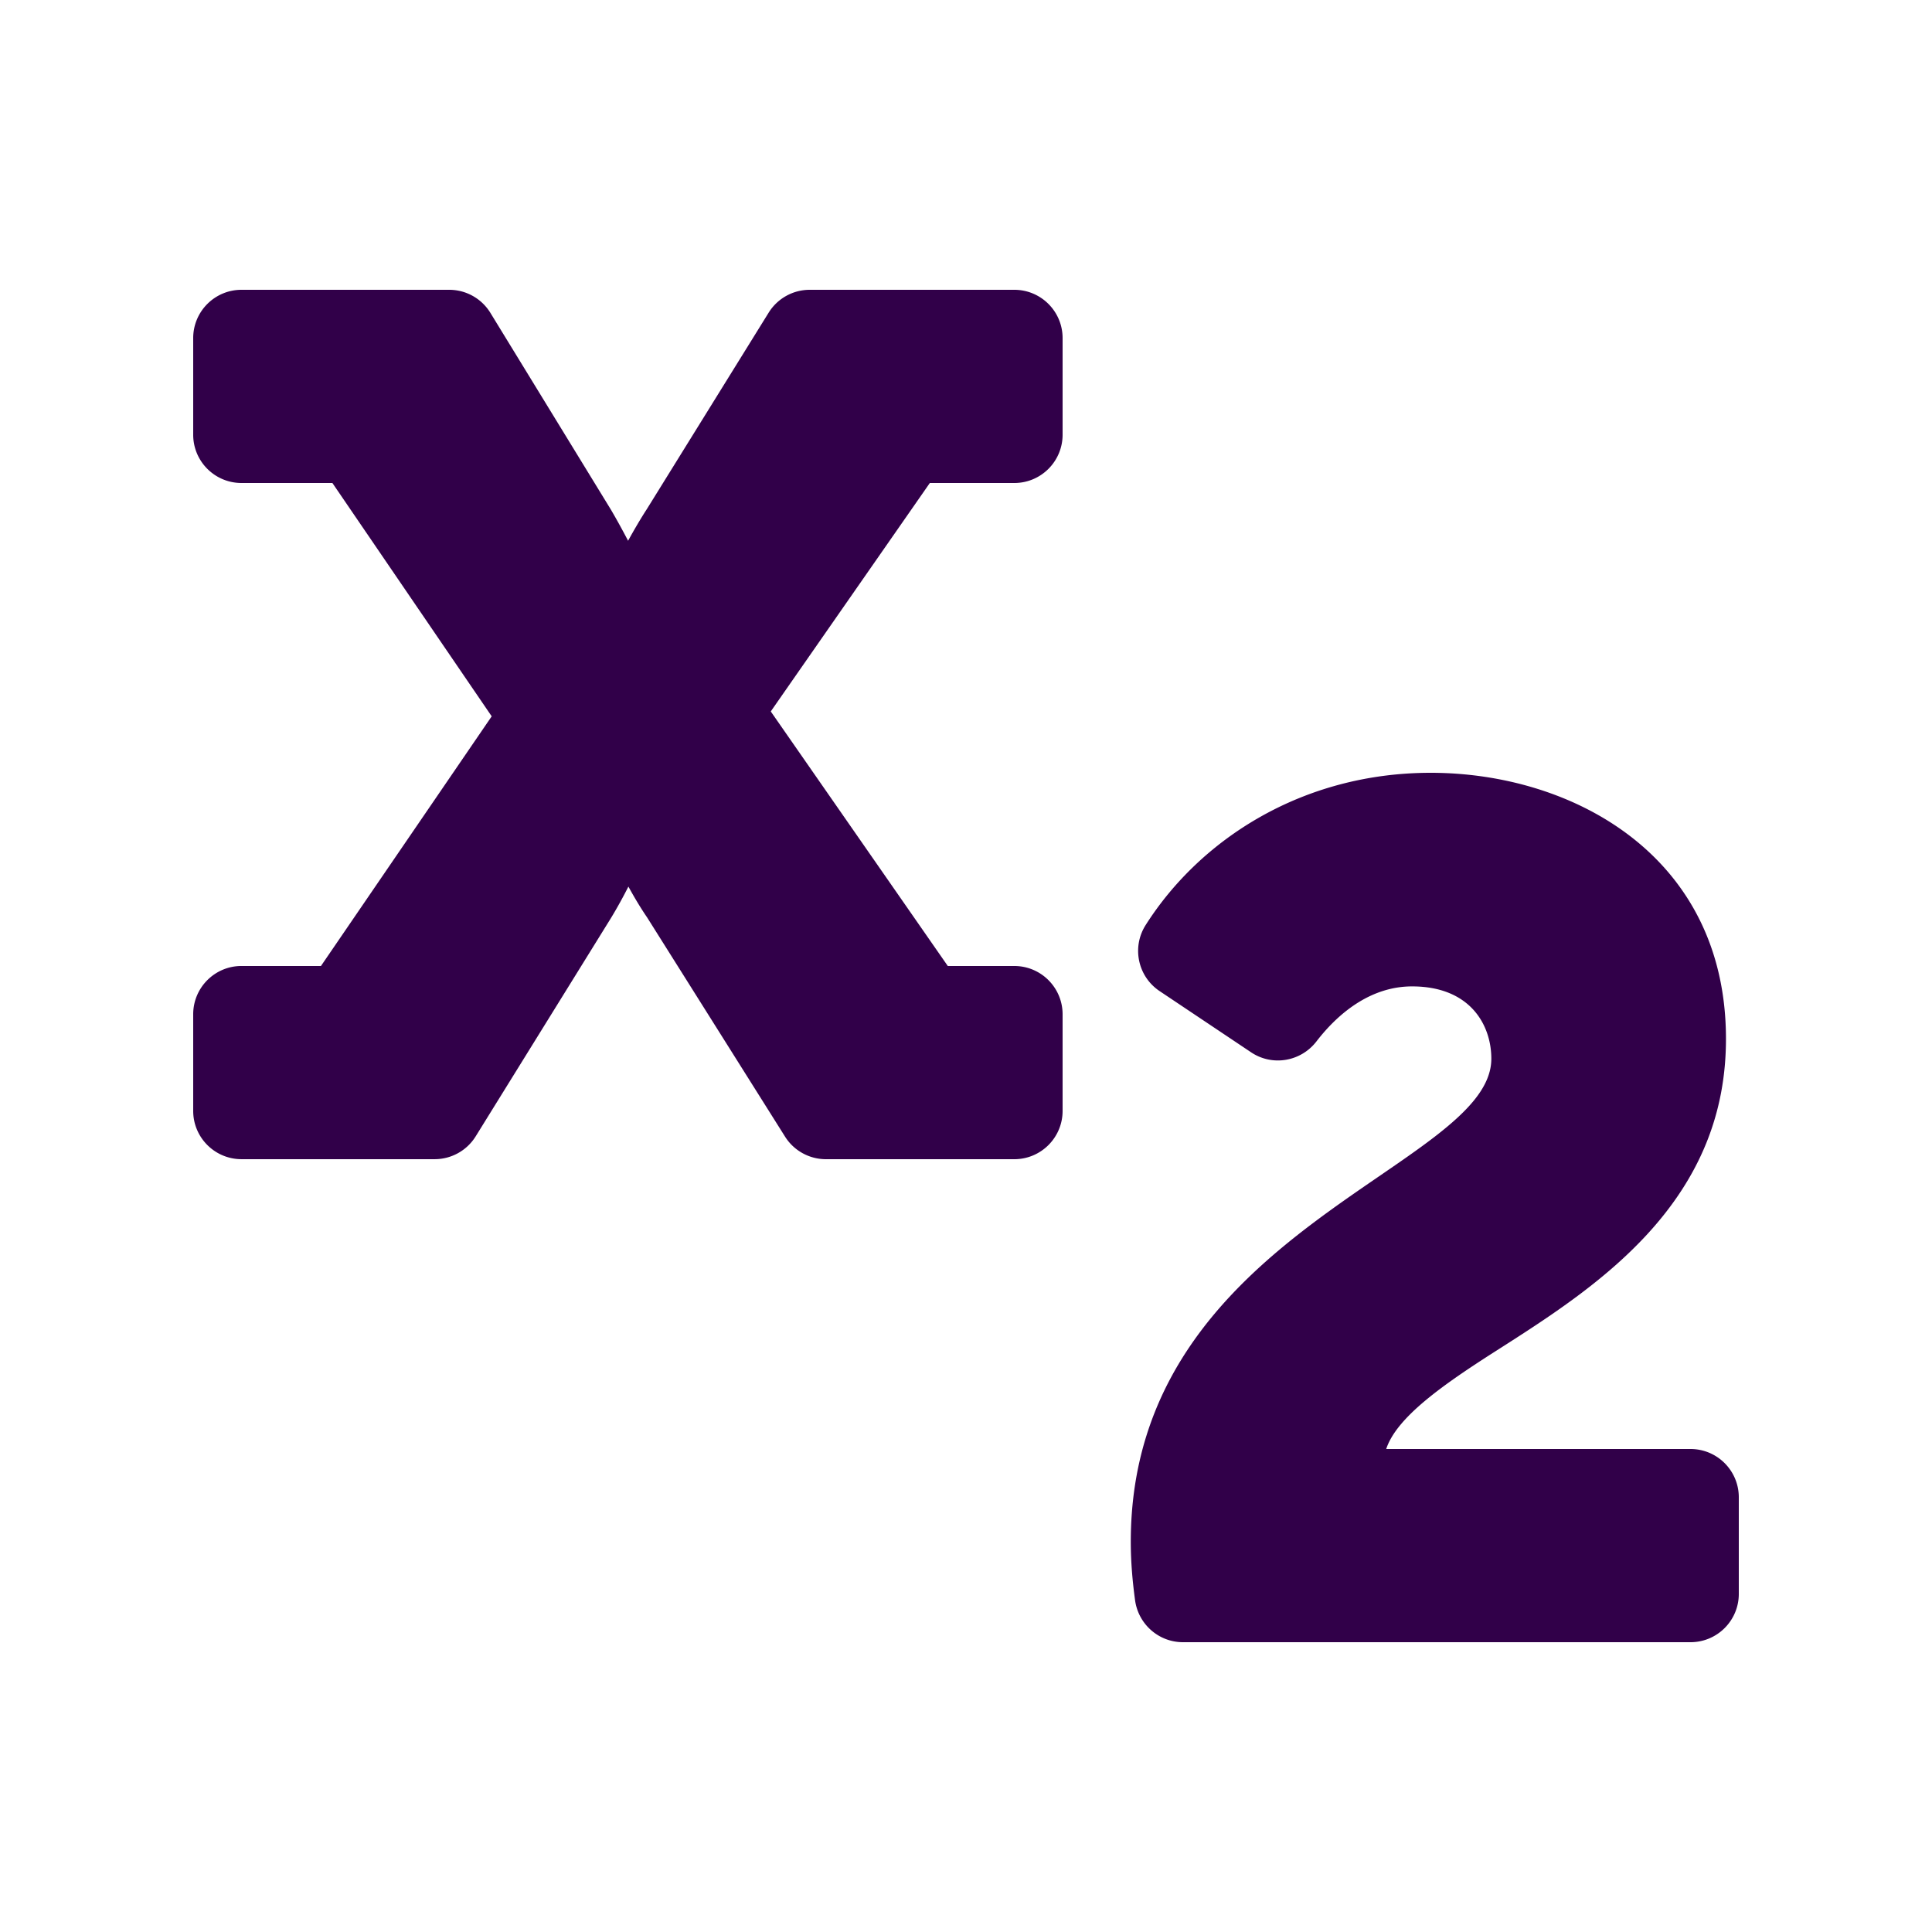 <?xml version="1.0" encoding="UTF-8" standalone="no"?>
<svg
   xmlns:dc="http://purl.org/dc/elements/1.1/"
   xmlns:cc="http://creativecommons.org/ns#"
   xmlns:rdf="http://www.w3.org/1999/02/22-rdf-syntax-ns#"
   xmlns:svg="http://www.w3.org/2000/svg"
   xmlns="http://www.w3.org/2000/svg"
   xmlns:sodipodi="http://sodipodi.sourceforge.net/DTD/sodipodi-0.dtd"
   xmlns:inkscape="http://www.inkscape.org/namespaces/inkscape"
   viewBox="0 0 100 100"
   version="1.1"
   id="svg4"
   sodipodi:docname="dguided_subscript.svg"
   width="100"
   height="100"
   inkscape:version="0.92.2 5c3e80d, 2017-08-06">
  <defs
     id="defs8" />
  <sodipodi:namedview
     pagecolor="#ffffff"
     bordercolor="#666666"
     borderopacity="1"
     objecttolerance="10"
     gridtolerance="10"
     guidetolerance="10"
     inkscape:pageopacity="0"
     inkscape:pageshadow="2"
     inkscape:window-width="1920"
     inkscape:window-height="983"
     id="namedview6"
     showgrid="false"
     inkscape:zoom="0.921875"
     inkscape:cx="957.27052"
     inkscape:cy="396.80771"
     inkscape:window-x="0"
     inkscape:window-y="27"
     inkscape:window-maximized="1"
     inkscape:current-layer="svg4" />
  <path
     d="m 71.75,75 c 0.541,-1.645 2.937,-3.325 5.666,-5.066 2.598,-1.657 5.542,-3.535 7.866,-6.072 2.728,-2.977 4.054,-6.277 4.054,-10.089 C 89.336,44.31 81.413,40 74.053,40 c -6.639,0 -11.934,3.44 -14.755,7.882 -0.727,1.145 -0.405,2.662 0.722,3.416 l 4.739,3.171 c 1.099,0.735 2.572,0.482 3.38,-0.565 1.253,-1.624 2.94,-2.848 4.948,-2.848 3.029,0 4.104,2.016 4.104,3.742 0,5.65 -18.662,8.91 -18.662,25.004 0,1.04 0.088,2.033 0.221,3.02 C 58.918,84.068 59.974,85 61.229,85 H 87.5 c 1.381,0 2.5,-1.119 2.5,-2.5 v -5 C 90,76.119 88.881,75 87.5,75 Z M 52.5,50 c 1.381,0 2.5,1.119 2.5,2.5 v 5 C 55,58.881 53.881,60 52.5,60 H 42.75 A 2.5,2.5 0 0 1 40.634,58.832 L 33.494,47.485 c -0.359,-0.524 -0.691,-1.089 -0.968,-1.595 -0.258,0.507 -0.57,1.084 -0.918,1.653 l -6.986,11.273 a 2.5,2.5 0 0 1 -2.125,1.183 H 12.5 c -1.381,0 -2.5,-1.119 -2.5,-2.5 v -5 c 0,-1.381 1.119,-2.5 2.5,-2.5 h 4.113 L 25.45,37.077 17.205,25 H 12.5 C 11.119,25 10,23.881 10,22.5 v -5 C 10,16.119 11.119,15 12.5,15 h 10.751 a 2.5,2.5 0 0 1 2.132,1.194 l 6.232,10.176 c 0.324,0.55 0.633,1.12 0.895,1.62 0.278,-0.507 0.613,-1.087 0.975,-1.646 L 39.786,16.183 A 2.5,2.5 0 0 1 41.91,15 H 52.5 c 1.381,0 2.5,1.119 2.5,2.5 v 5 C 55,23.881 53.881,25 52.5,25 H 48.128 L 39.895,36.824 49.058,50 Z"
     id="path2"
     inkscape:connector-curvature="0"
     style="stroke-width:1;fill:#310049;fill-opacity:1" />
</svg>
